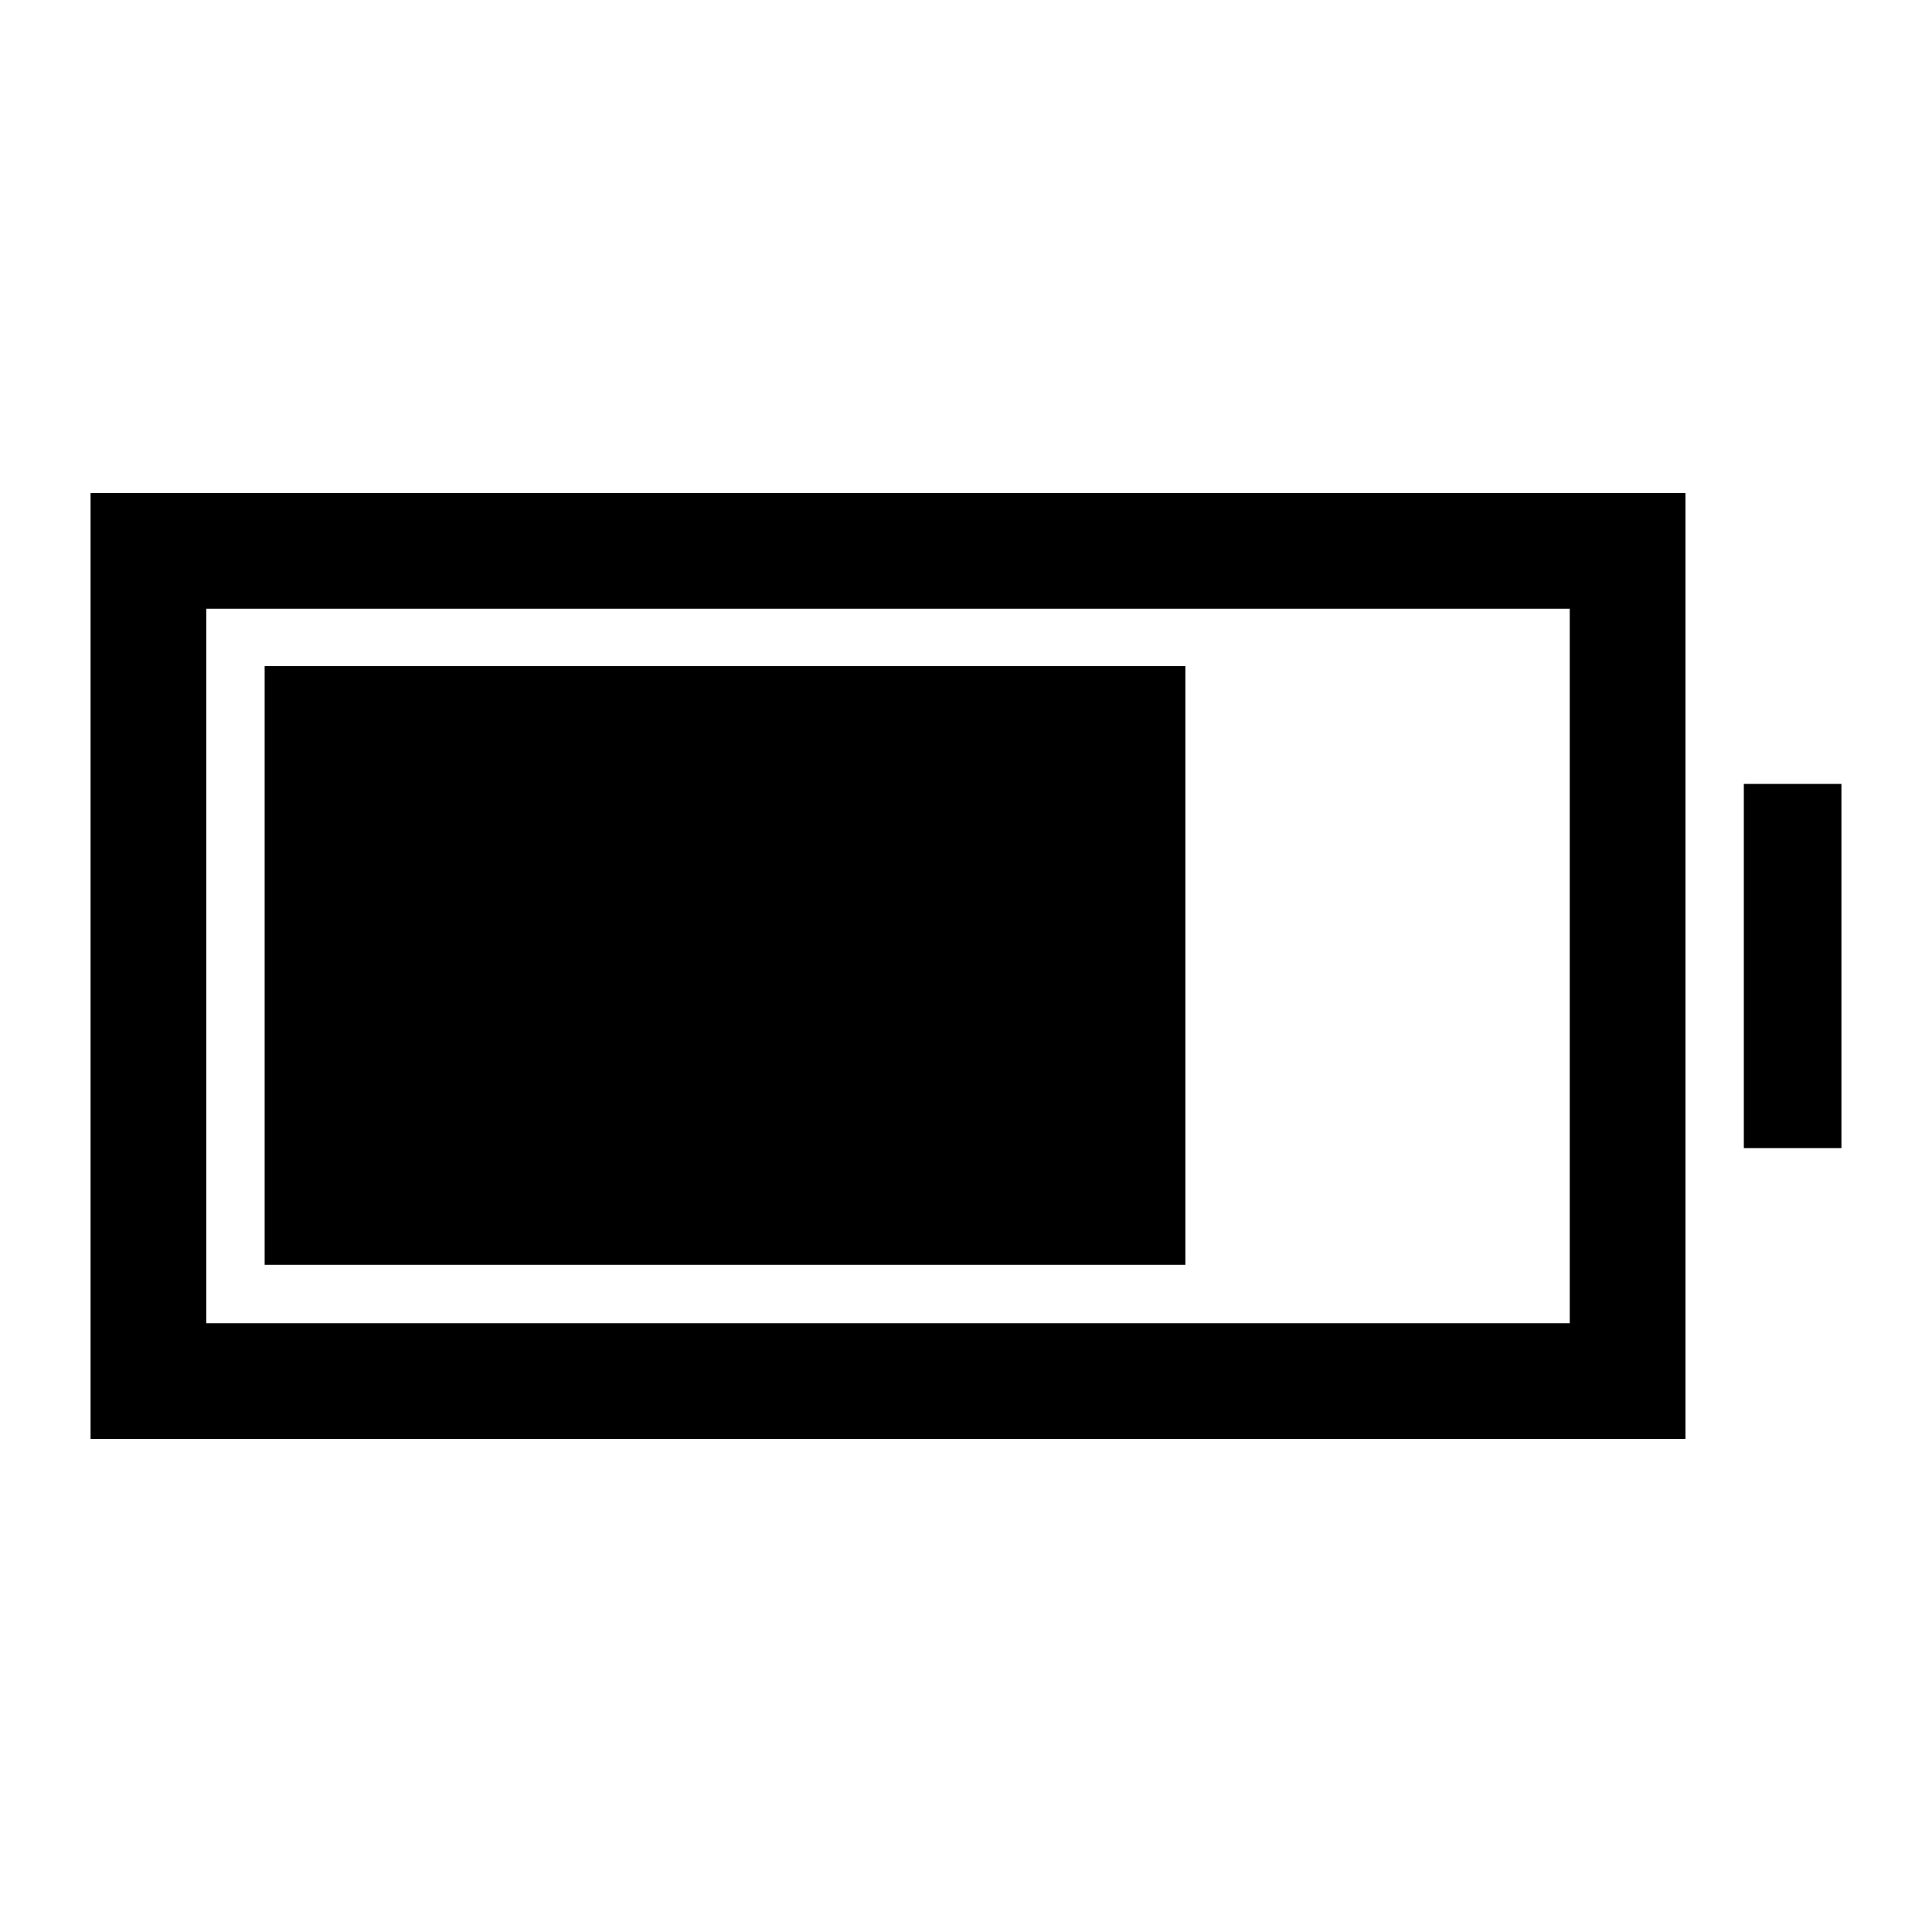 <svg xmlns="http://www.w3.org/2000/svg" height="48" viewBox="0 -960 960 960" width="48"><path d="M131.5-331.5V-629H589v297.5H131.5ZM45-245v-470h792.5v470H45Zm57.5-57.5H780v-355H102.5v355Zm764-87v-181H915v181h-48.5Z"/></svg>
